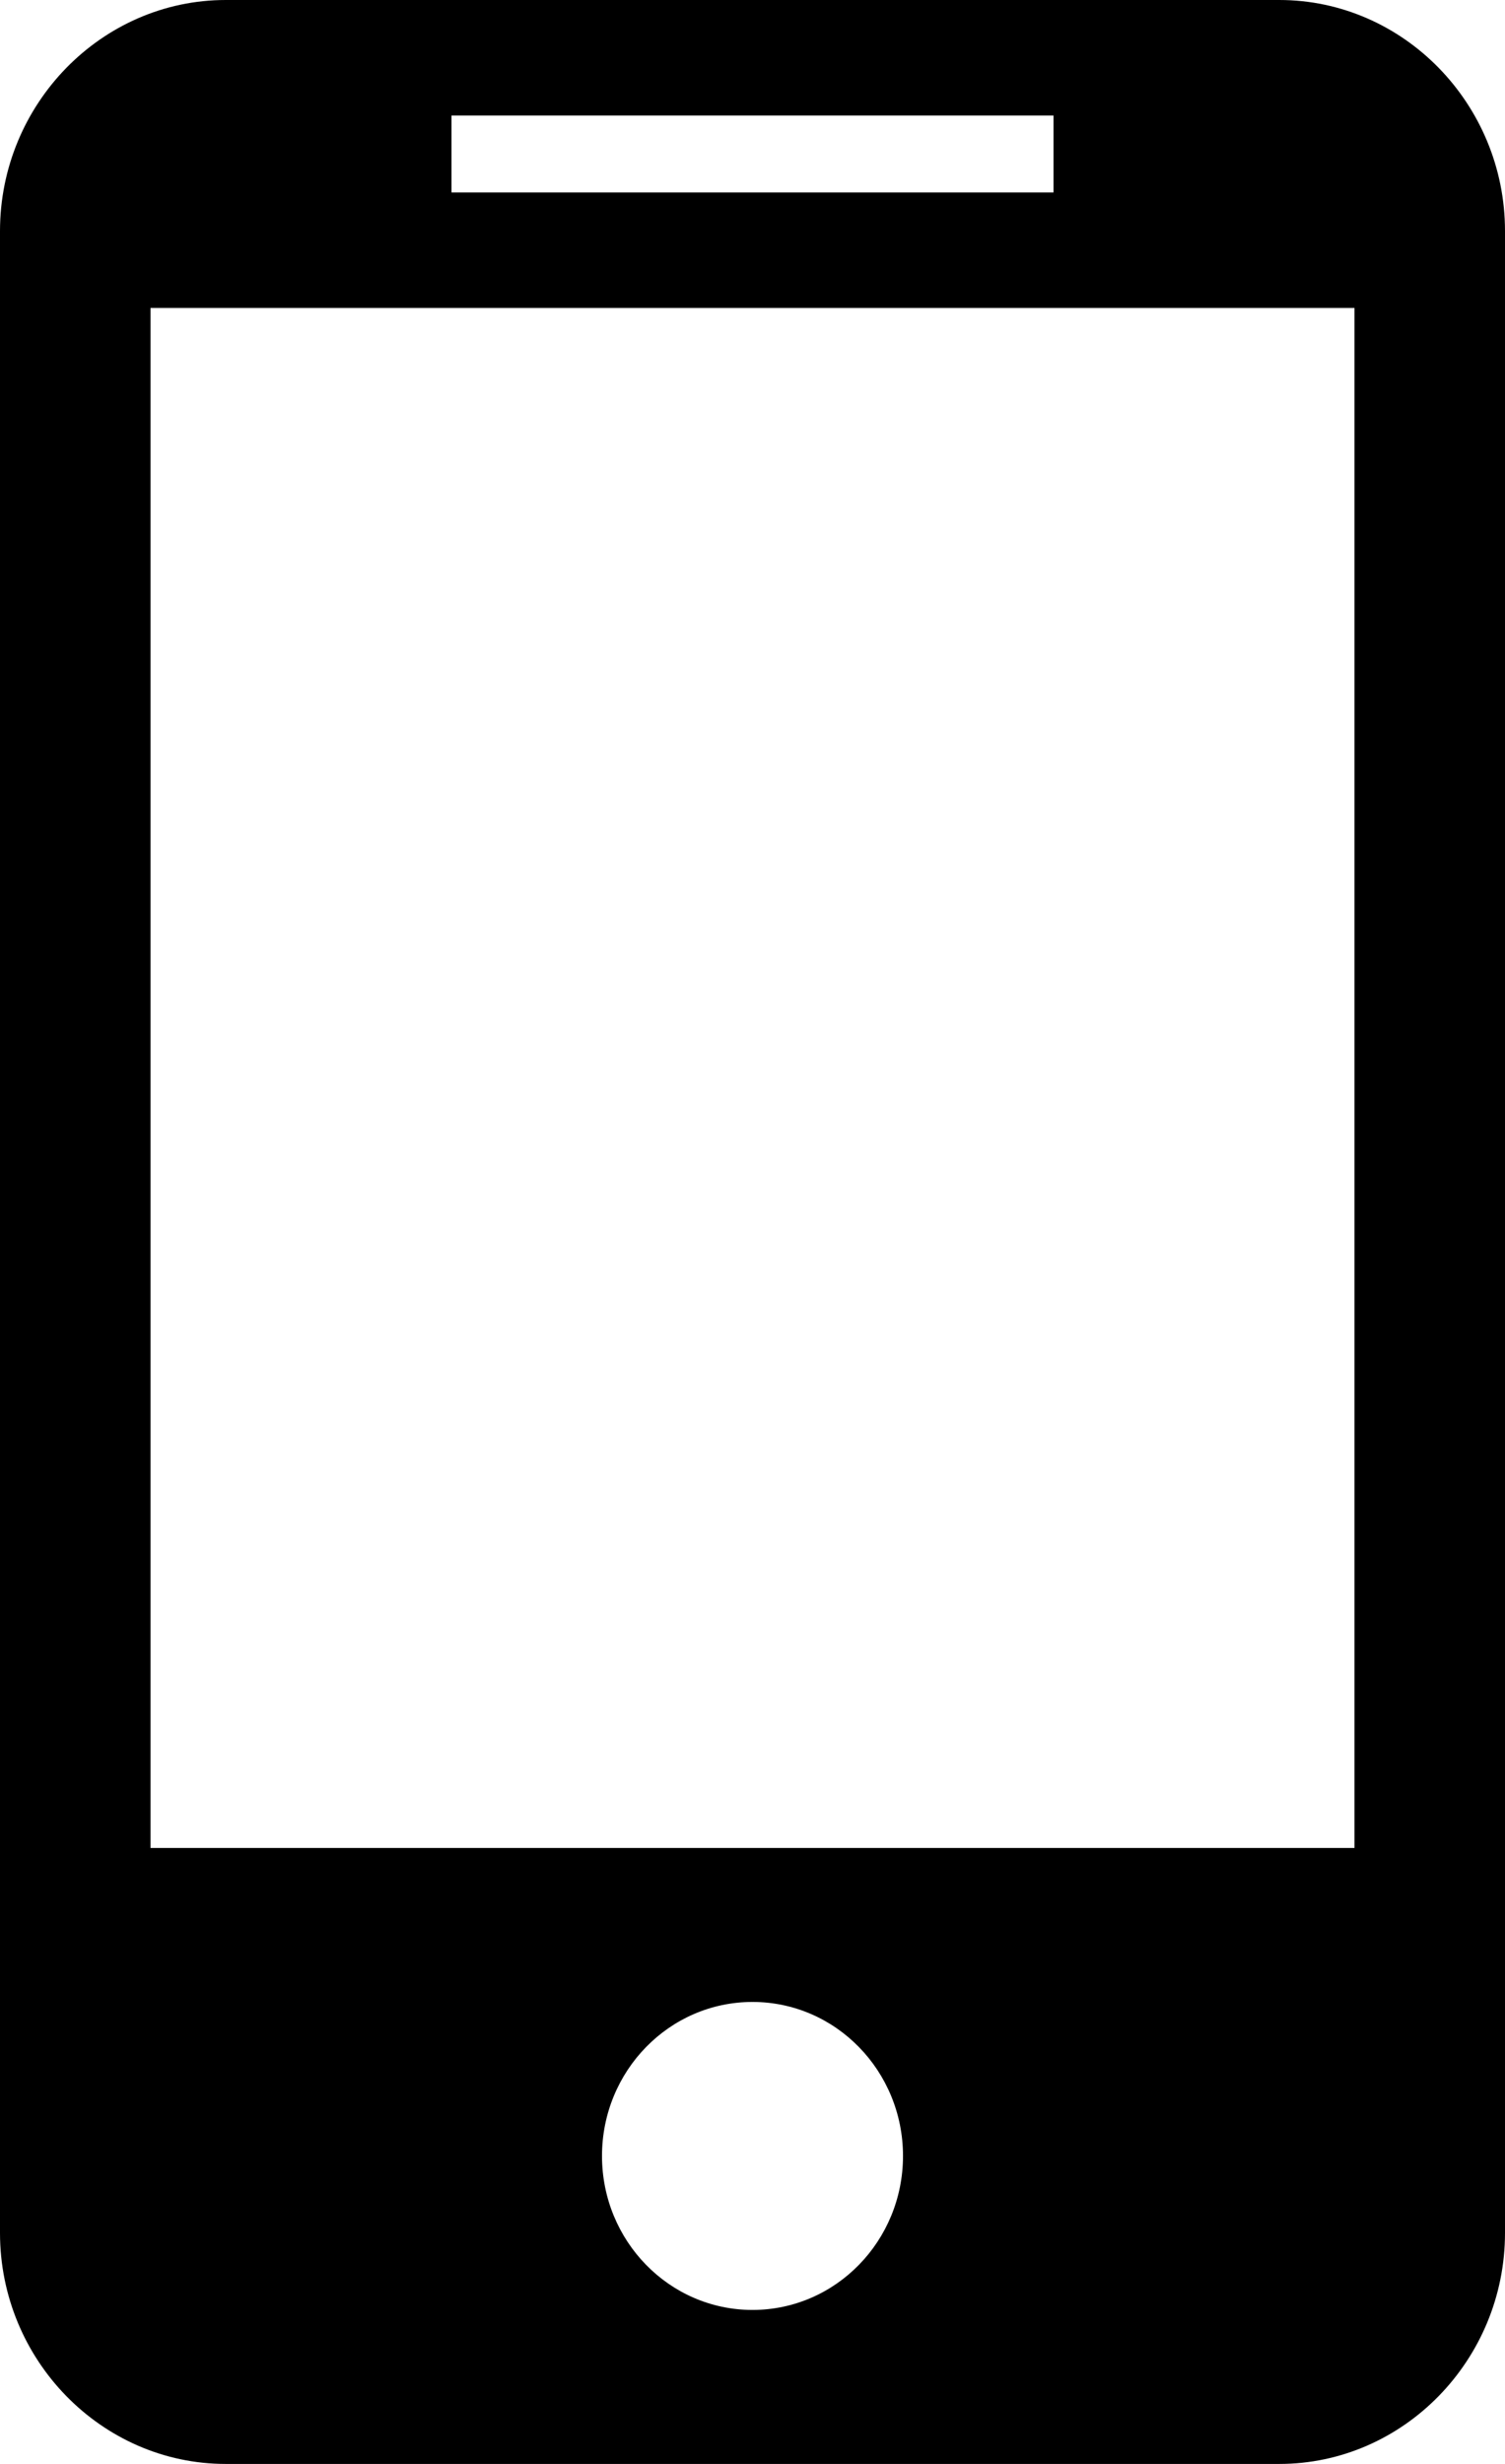 <svg xmlns="http://www.w3.org/2000/svg" width="11" height="18" viewBox="0 0 11 18">
    <path fill="#000" fill-rule="nonzero" d="M9.35 0h-7.7C.743 0 0 .76 0 1.688v14.624C0 17.241.743 18 1.65 18h7.7c.908 0 1.65-.76 1.65-1.688V1.688C11 .76 10.258 0 9.35 0zM3.3.844h4.4v.562H3.3V.844zm2.2 16.031c-.608 0-1.1-.504-1.1-1.125s.492-1.125 1.1-1.125c.608 0 1.1.504 1.1 1.125s-.492 1.125-1.1 1.125zM9.9 13.5H1.1V2.25h8.8V13.5z"/>
</svg>
